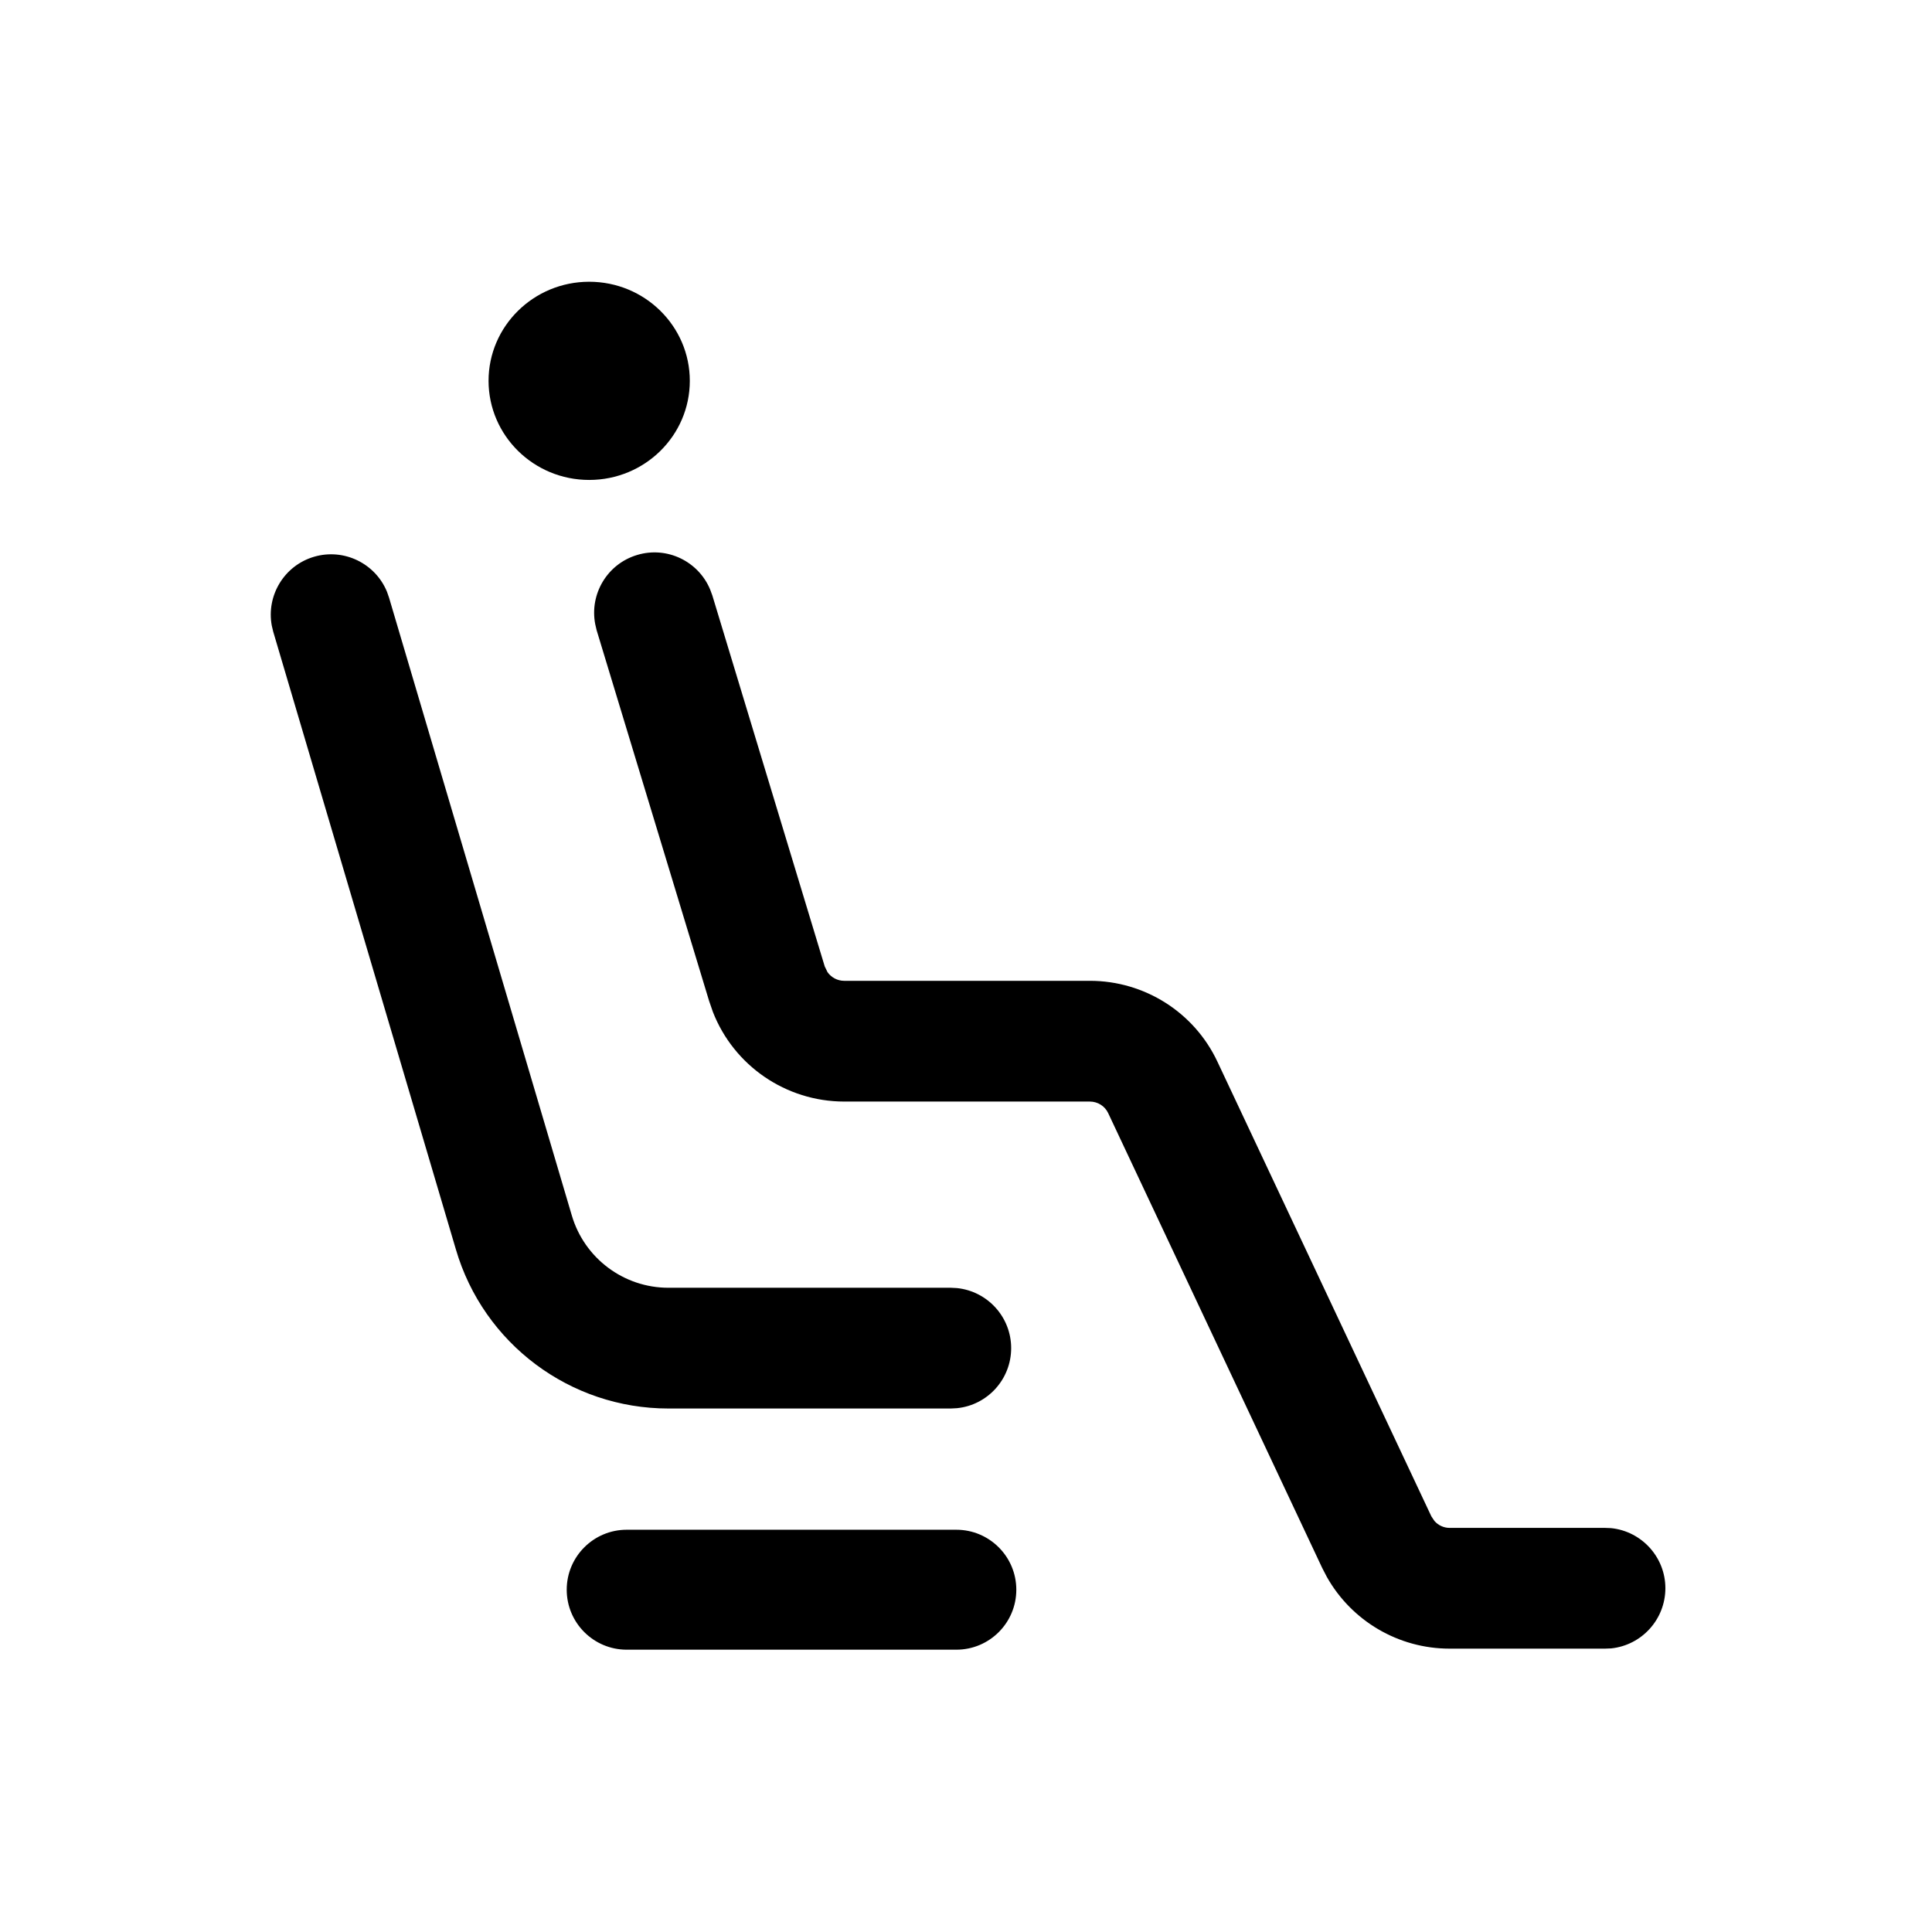 <svg width="24" height="24" viewBox="0 0 24 24" fill="none" xmlns="http://www.w3.org/2000/svg">
<path d="M11.88 19.003C12.291 19.003 12.625 19.337 12.625 19.748C12.625 20.16 12.291 20.493 11.88 20.493H7.785C7.374 20.493 7.04 20.159 7.04 19.748C7.04 19.337 7.374 19.003 7.785 19.003H11.88ZM7.915 6.894C8.287 6.782 8.677 6.974 8.822 7.324L8.849 7.397L10.245 12.005L10.28 12.077C10.326 12.142 10.403 12.184 10.486 12.184H13.539C14.217 12.184 14.835 12.575 15.123 13.188L17.781 18.837L17.82 18.895C17.867 18.948 17.935 18.98 18.007 18.98H19.938L20.014 18.983C20.392 19.022 20.688 19.342 20.688 19.73C20.687 20.119 20.392 20.438 20.014 20.477L19.938 20.48H18.007C17.372 20.48 16.79 20.136 16.482 19.588L16.424 19.476L13.766 13.827C13.725 13.74 13.636 13.684 13.539 13.684H10.486C9.761 13.683 9.116 13.237 8.856 12.571L8.809 12.435L7.411 7.827L7.394 7.753C7.322 7.38 7.543 7.005 7.915 6.894ZM3.902 6.916C4.275 6.807 4.665 7.001 4.808 7.353L4.833 7.425L7.103 15.098C7.259 15.63 7.748 15.997 8.303 15.997H11.811L11.888 16.001C12.266 16.04 12.561 16.359 12.561 16.747C12.561 17.135 12.266 17.455 11.888 17.493L11.811 17.497H8.303C7.082 17.497 6.006 16.692 5.663 15.52L3.394 7.847L3.376 7.771C3.307 7.398 3.53 7.025 3.902 6.916ZM7.319 3.5C8.01 3.5 8.569 4.052 8.569 4.731C8.569 5.411 8.01 5.962 7.319 5.962C6.629 5.962 6.07 5.411 6.069 4.731C6.069 4.052 6.629 3.5 7.319 3.5Z" fill="currentColor"/>
</svg>
